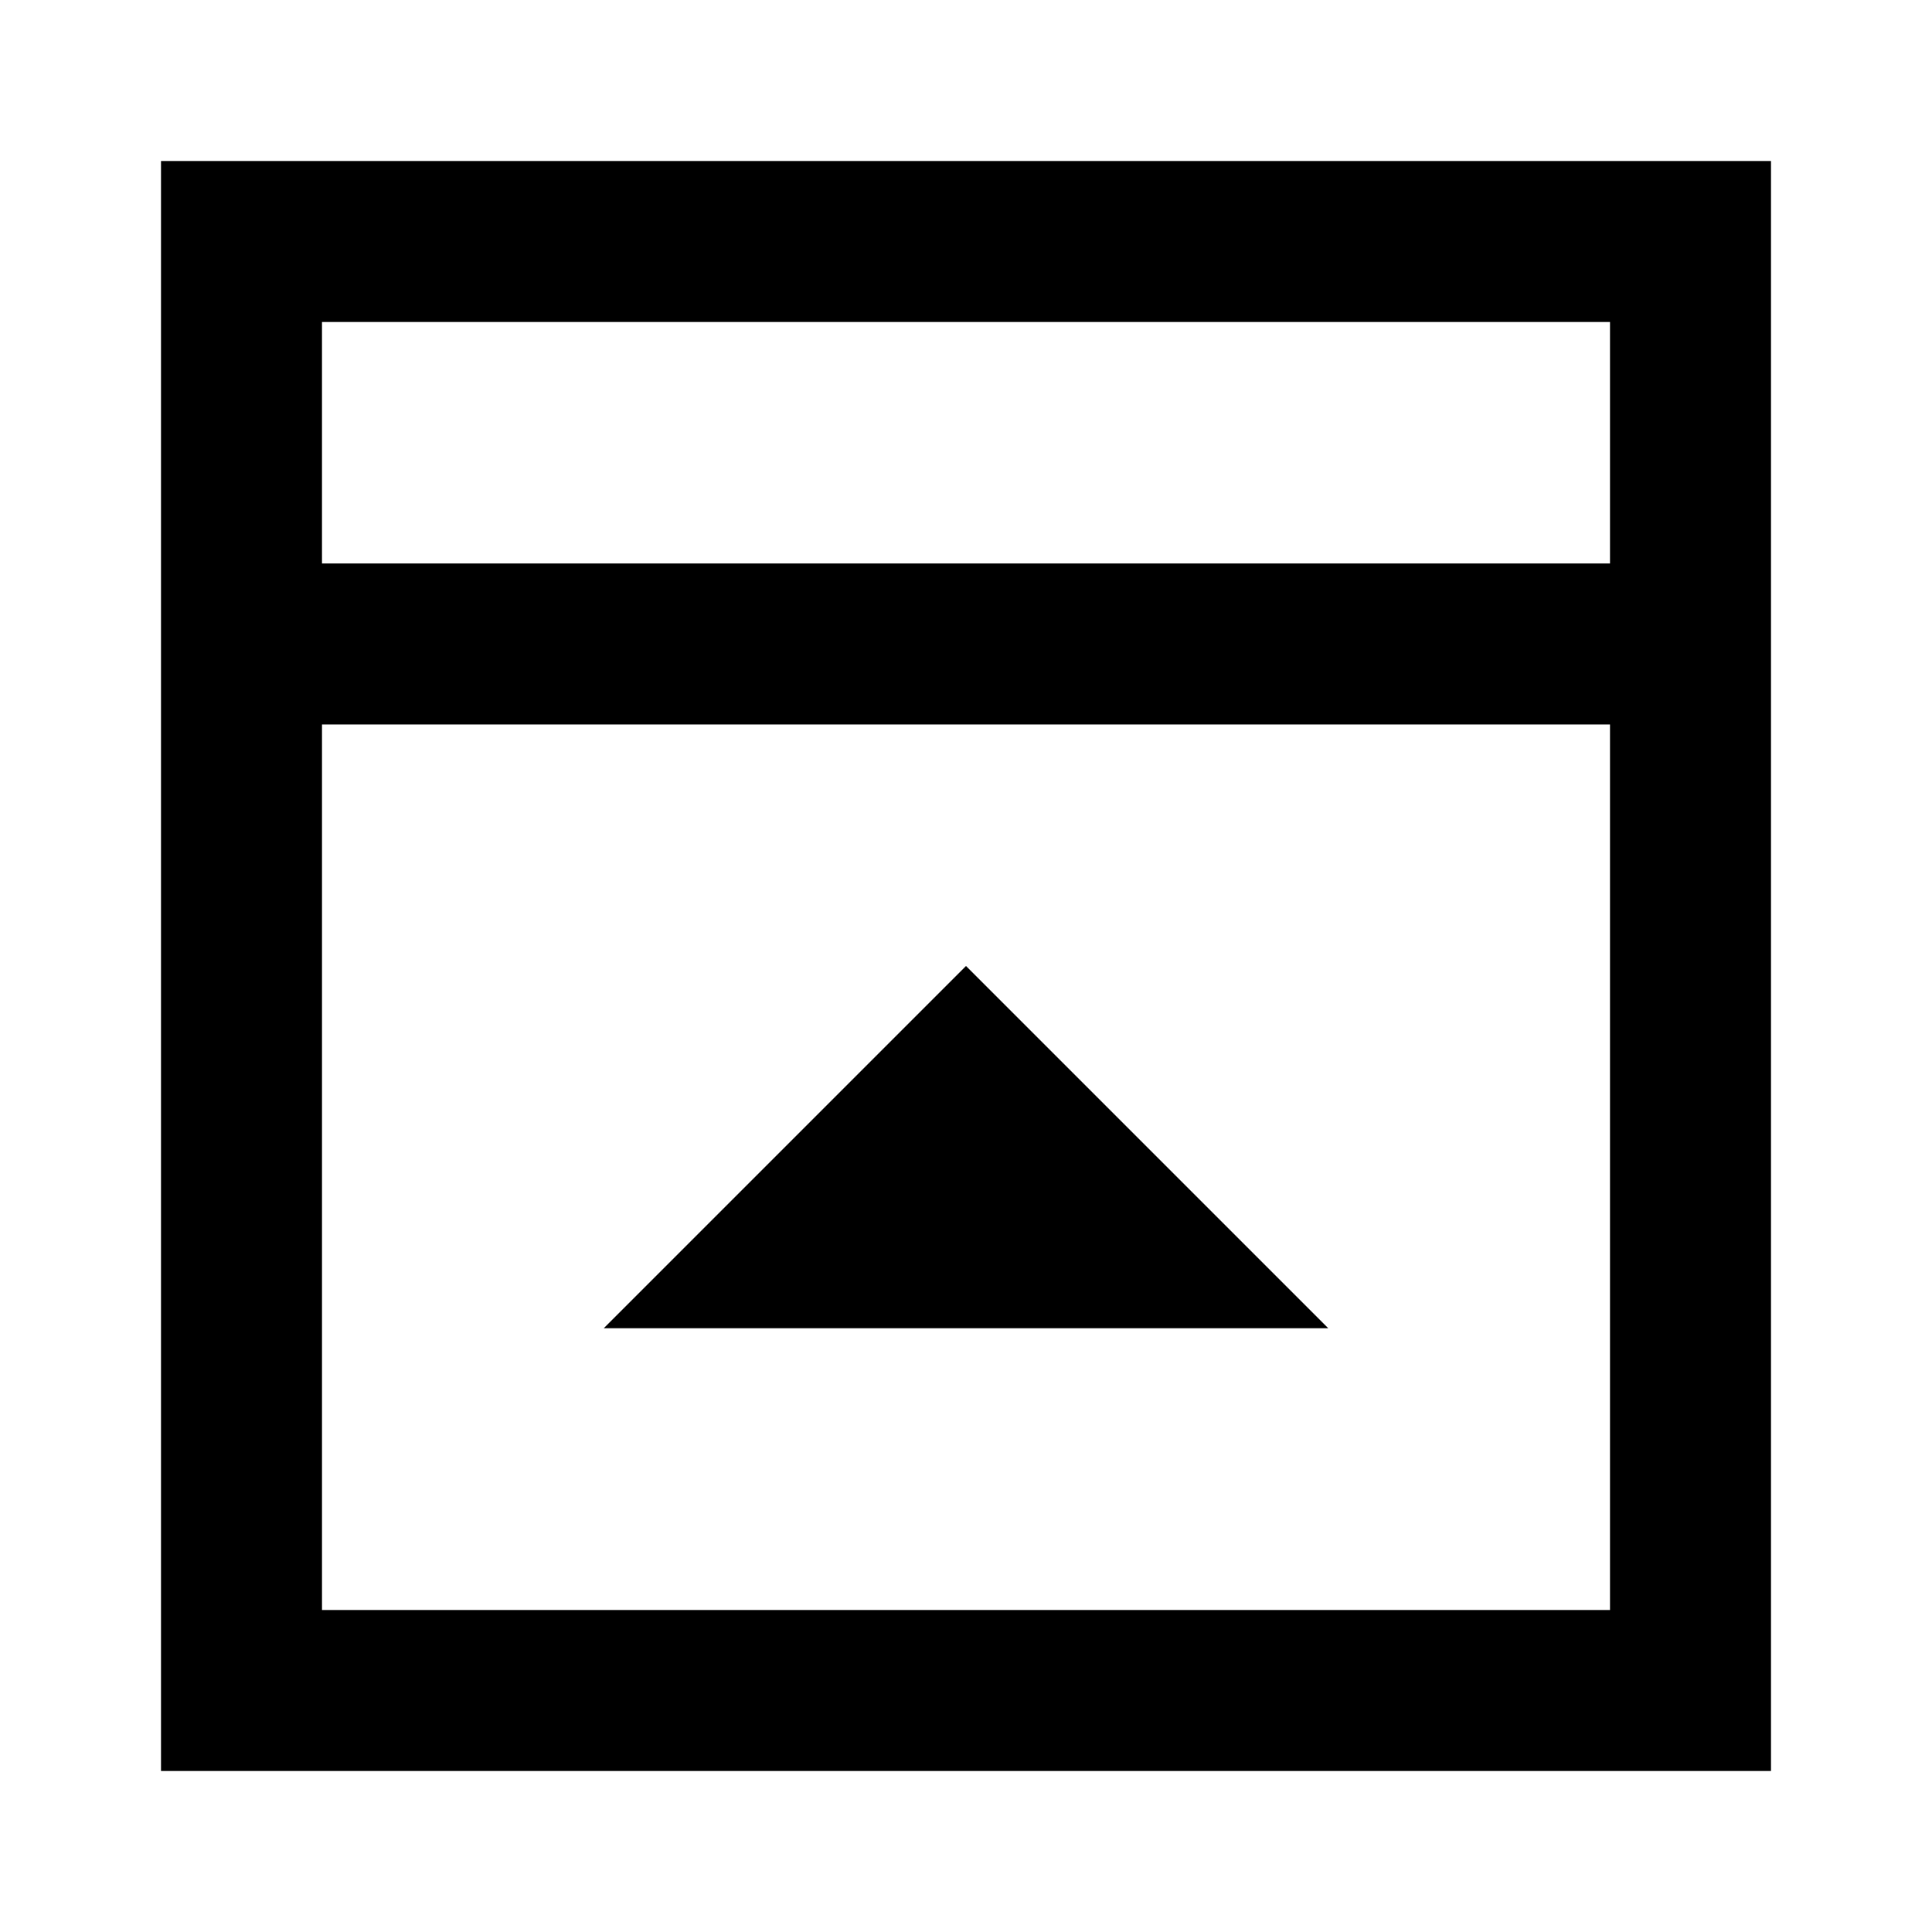 <svg xmlns="http://www.w3.org/2000/svg" width="3em" height="3em" viewBox="0 0 24 24"><path fill="currentColor" d="M2 2h20v20H2zm2 2v3h16V4zm16 5H4v11h16z"/><path fill="currentColor" d="m12 12l4.5 4.5h-9z"/></svg>
